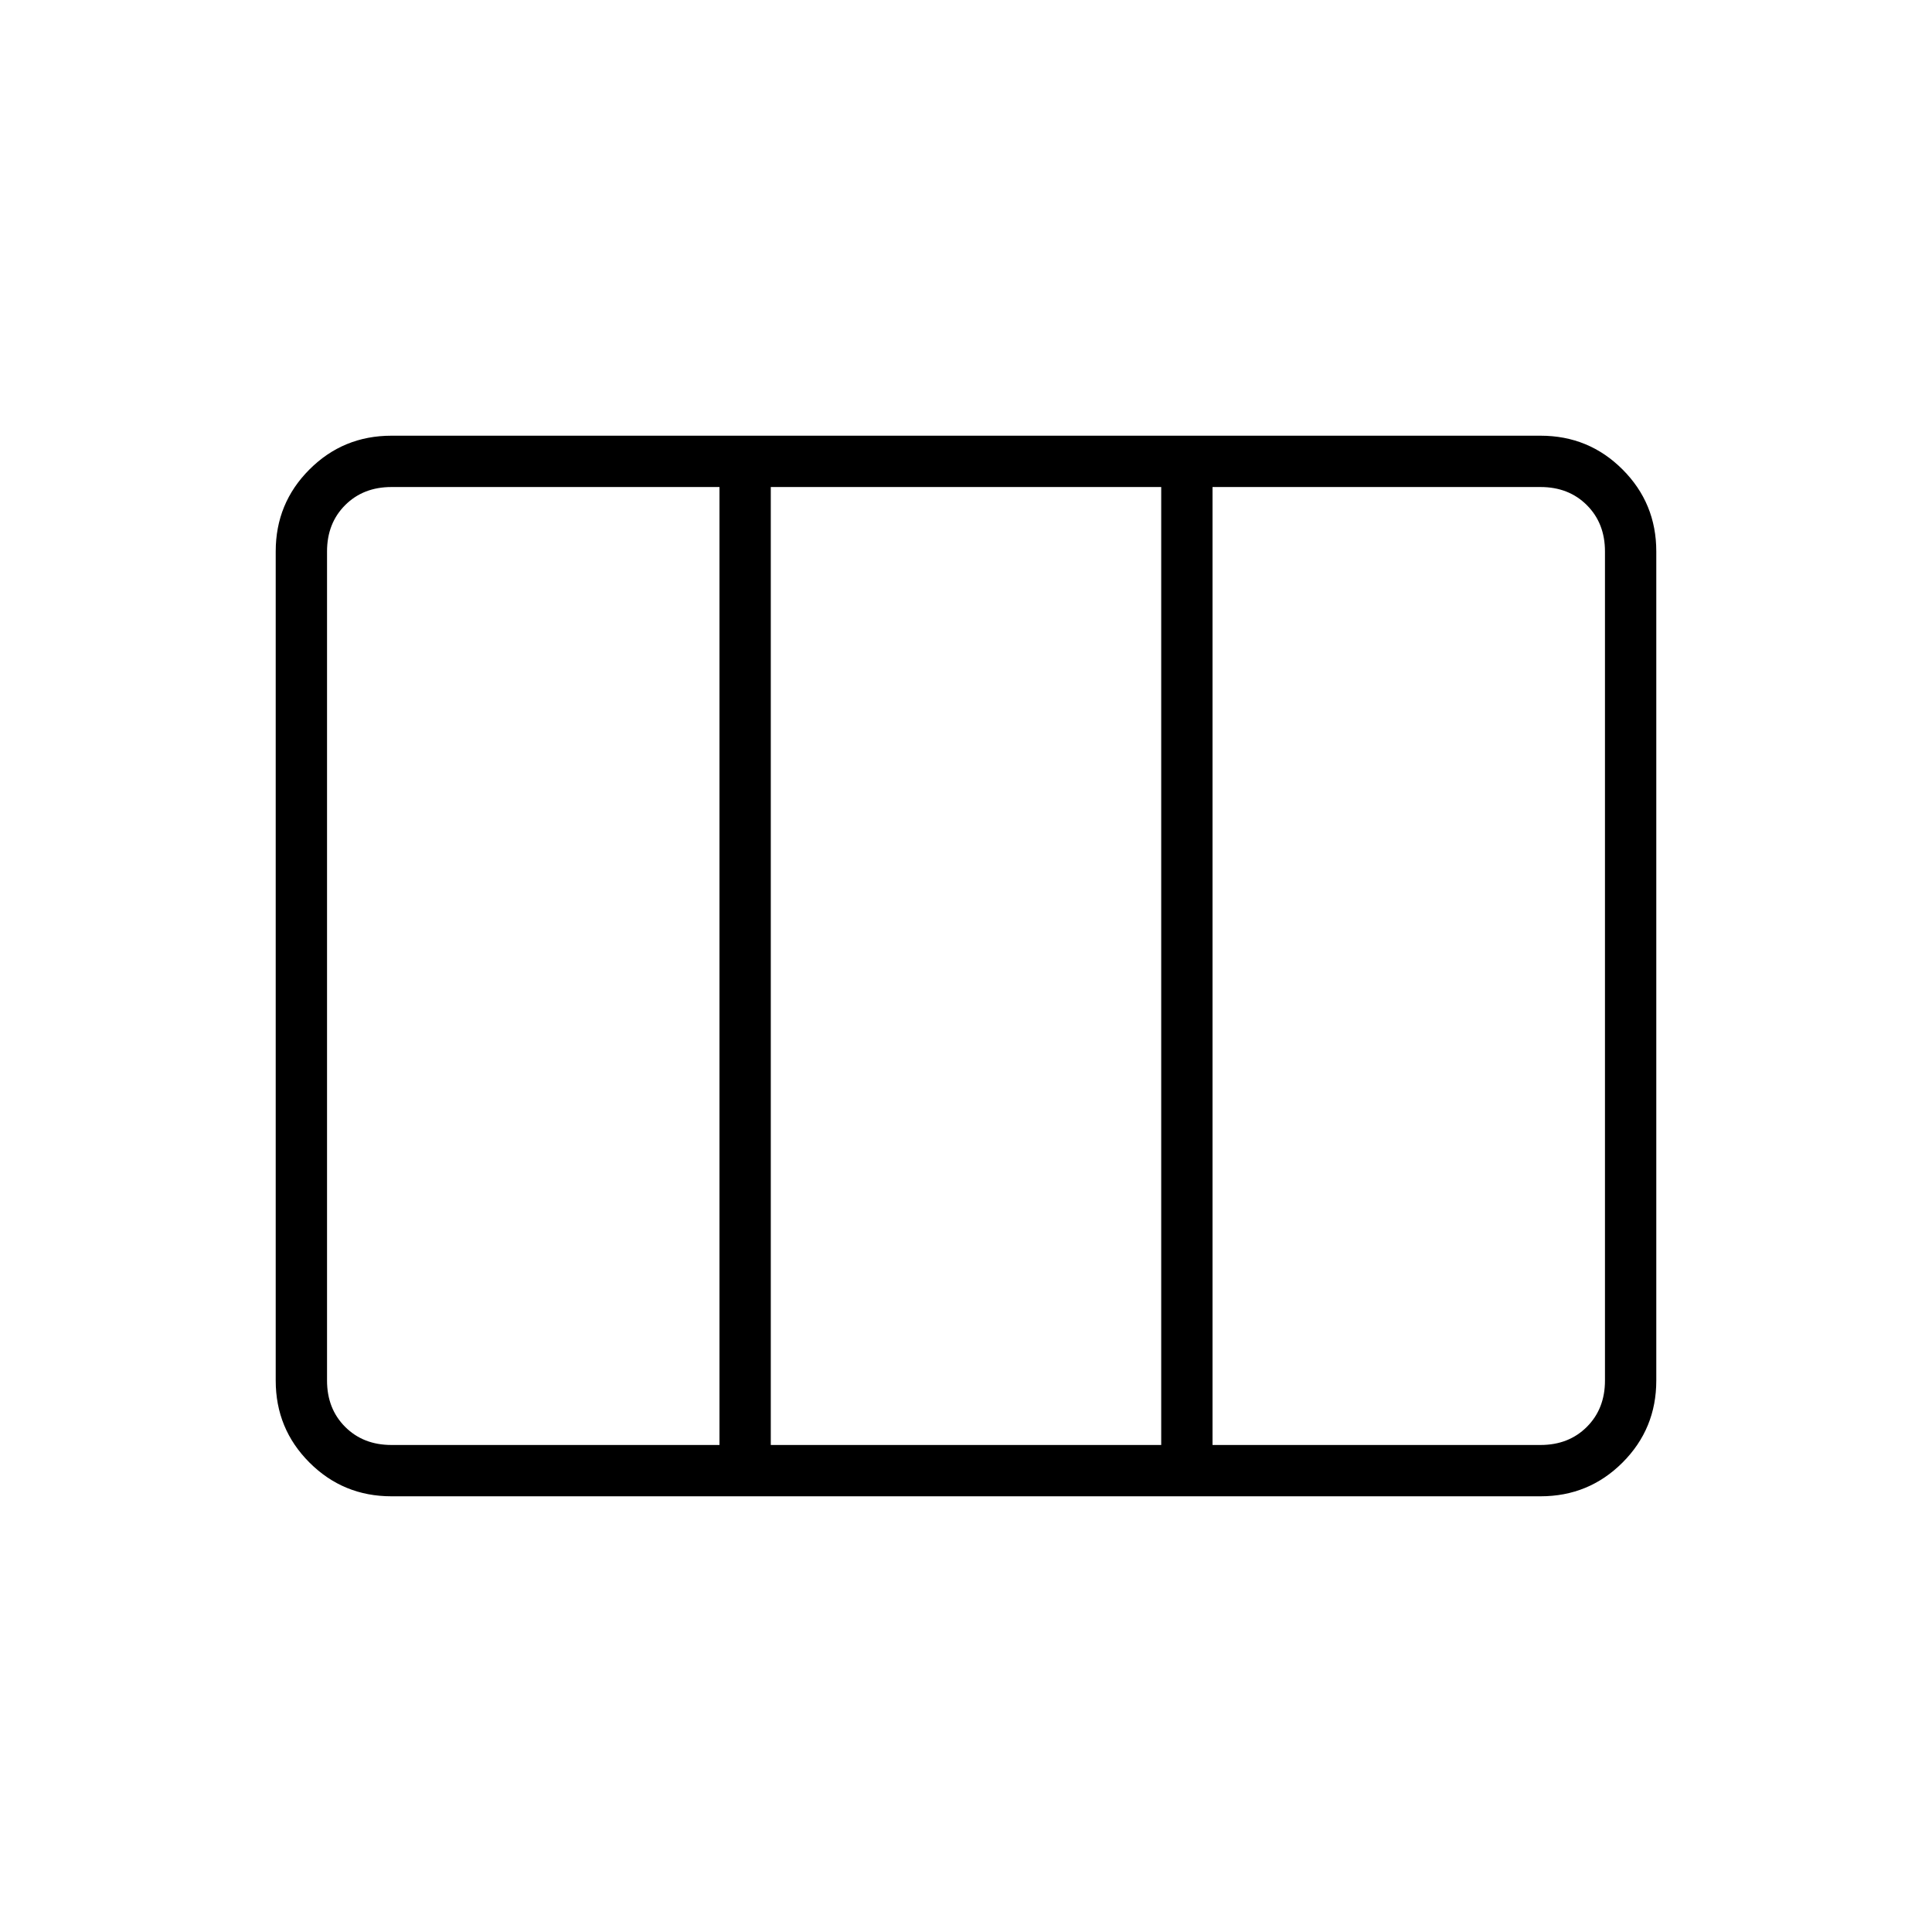 <svg xmlns="http://www.w3.org/2000/svg" height="24" viewBox="0 -960 960 960" width="24"><path d="M194.5-216.5q-23.97 0-40.73-16.77Q137-250.03 137-274v-412q0-23.97 16.77-40.73 16.76-16.77 40.73-16.77h571q23.97 0 40.73 16.77Q823-709.97 823-686v412q0 23.97-16.77 40.73-16.76 16.77-40.73 16.77h-571Zm0-25.5h163v-476h-163q-14 0-23 9t-9 23v412q0 14 9 23t23 9Zm188.5 0h194v-476H383v476Zm219.5 0h163q14 0 23-9t9-23v-412q0-14-9-23t-23-9h-163v476ZM383-242v-476 476Z"/></svg>